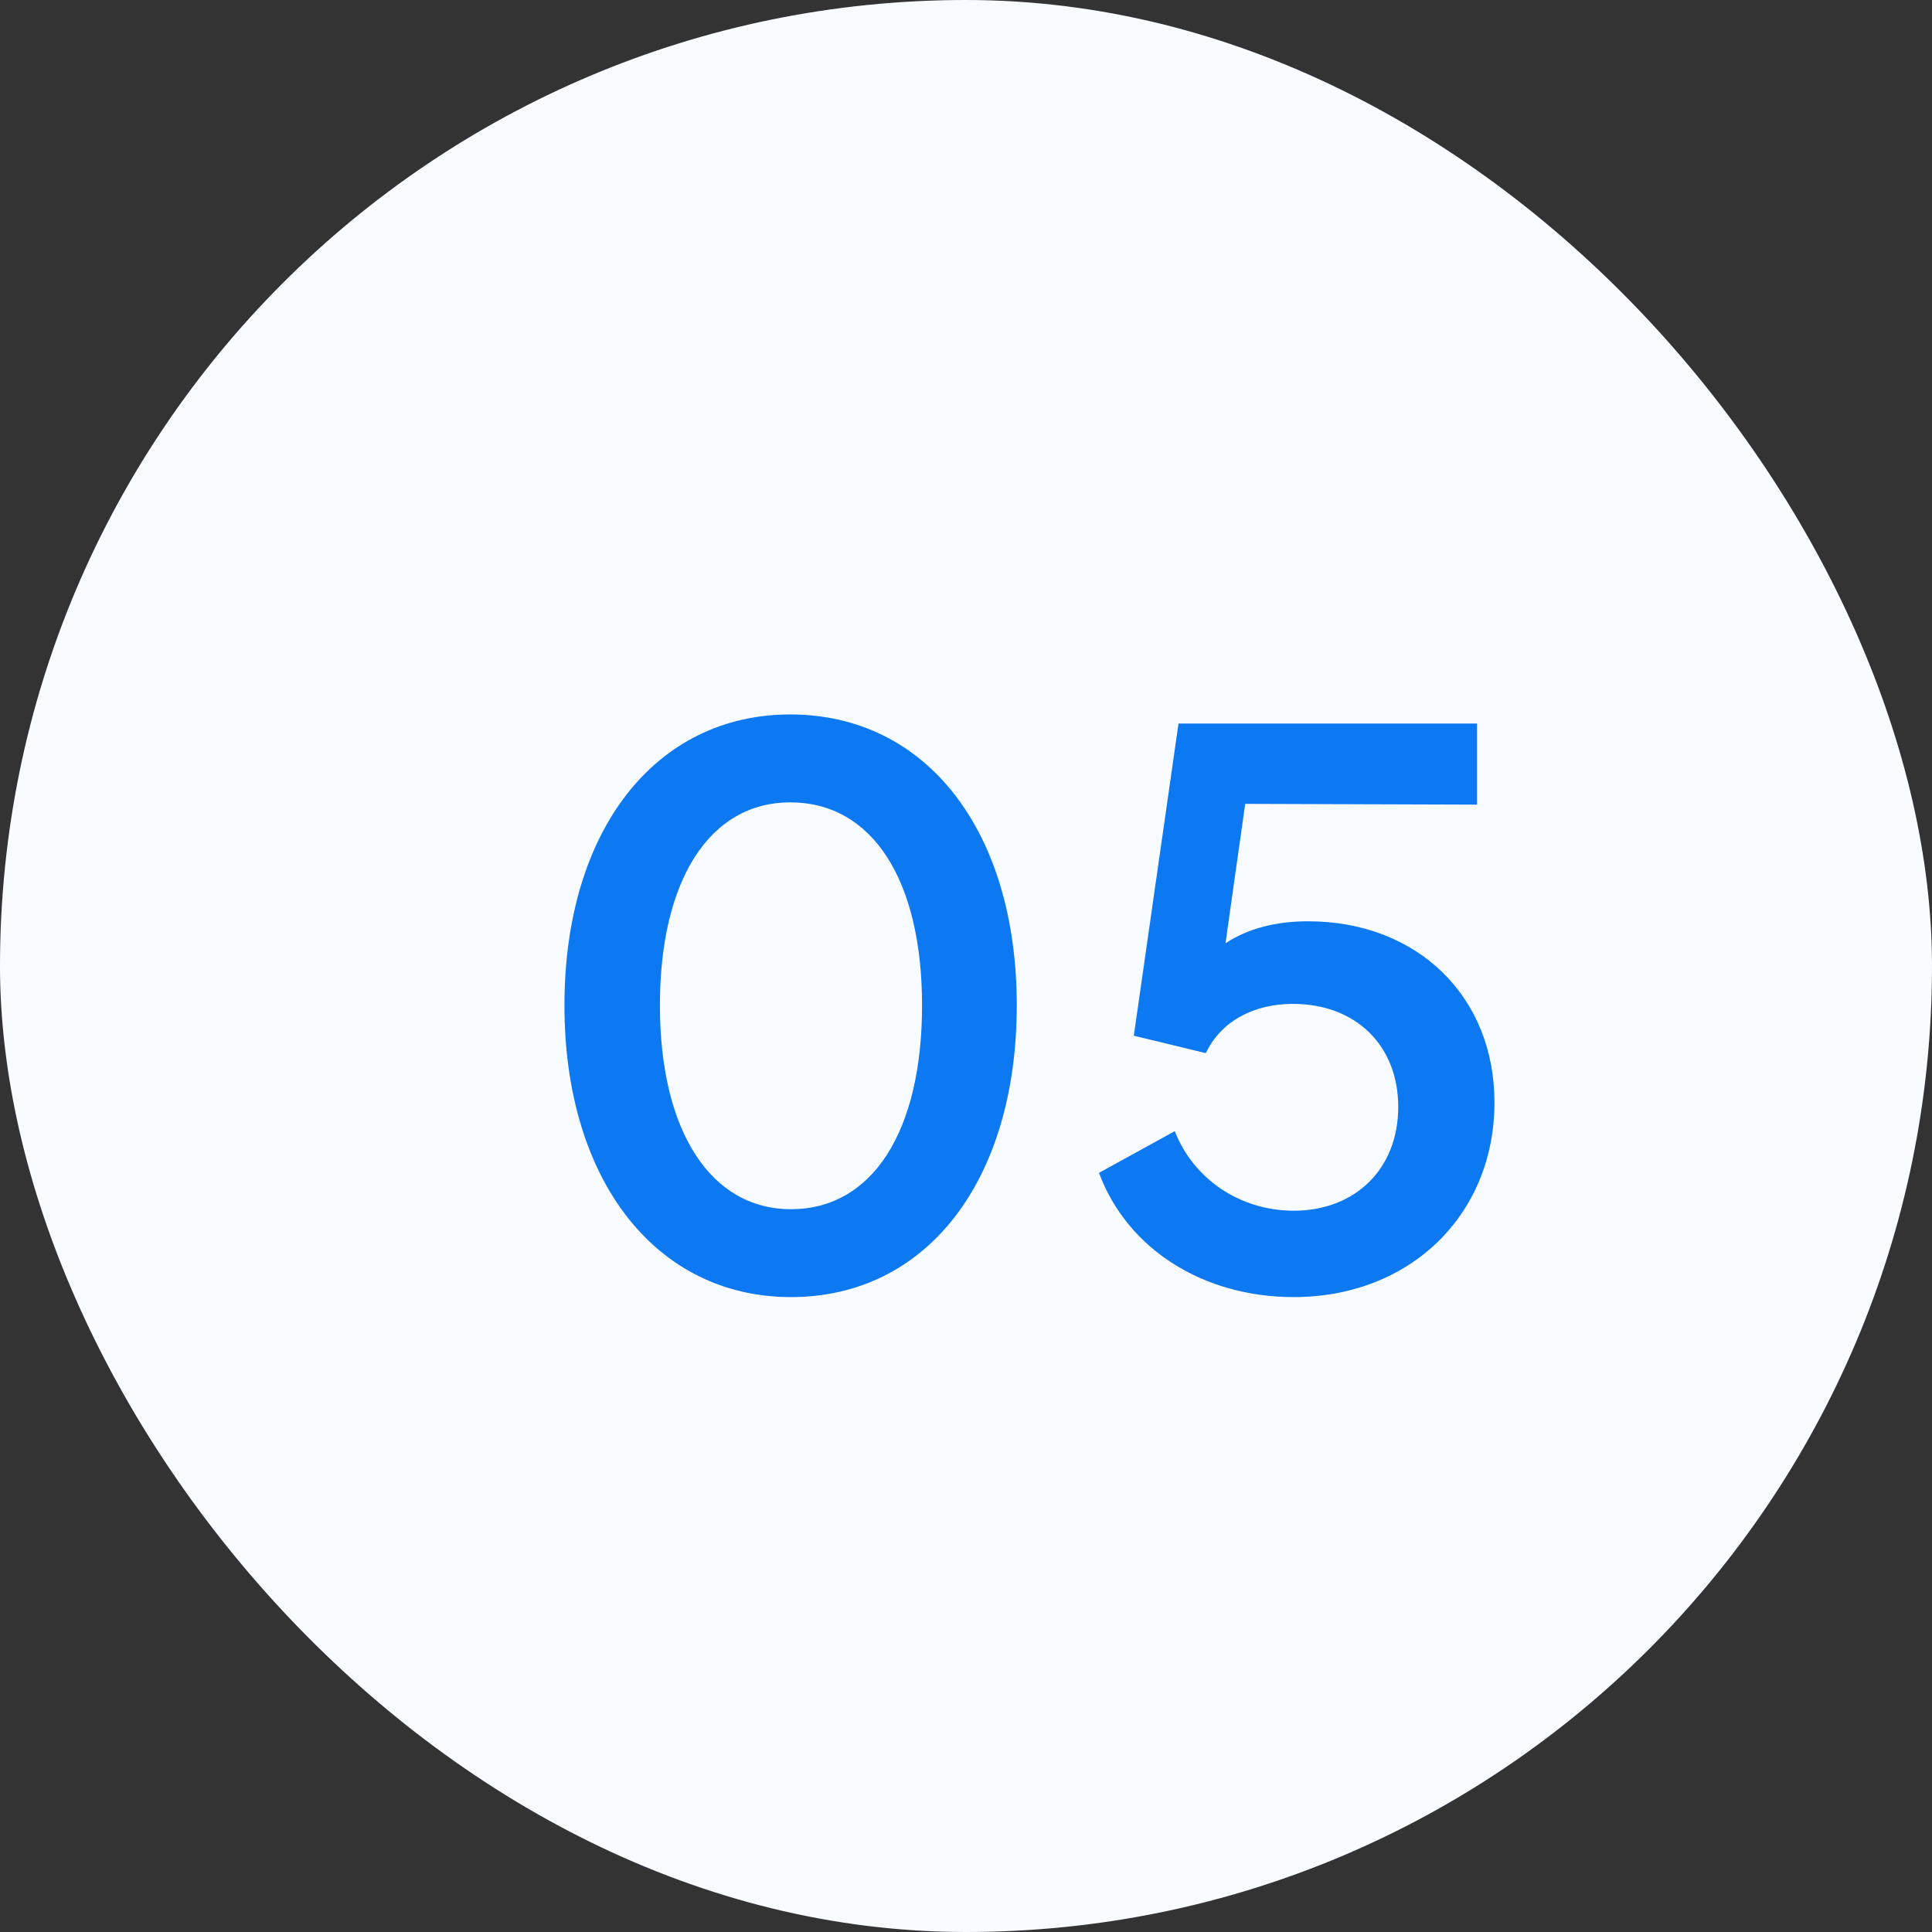 <svg width="51" height="51" viewBox="0 0 51 51" fill="none" xmlns="http://www.w3.org/2000/svg">
<rect x="0" y="0" width="51" height="51" fill="#333333" stroke="none"/>
<rect width="51" height="51" rx="25.5" fill="#F8FBFF"/>
<path d="M20.88 34.24C17.32 34.24 14.9 31.16 14.9 26.54C14.9 21.92 17.3 18.86 20.86 18.86C24.46 18.86 26.84 21.94 26.84 26.54C26.84 31.14 24.48 34.24 20.88 34.24ZM20.88 31.92C23.02 31.92 24.34 29.88 24.34 26.54C24.34 23.22 23.02 21.18 20.86 21.18C18.74 21.18 17.42 23.22 17.42 26.54C17.42 29.86 18.76 31.92 20.88 31.92ZM34.531 24.32C37.41 24.32 39.45 26.3 39.45 29.1C39.45 32.08 37.211 34.24 34.151 34.24C31.75 34.24 29.75 32.96 29.011 30.96L31.011 29.86C31.511 31.14 32.751 31.96 34.151 31.96C35.77 31.96 36.91 30.86 36.91 29.22C36.91 27.6 35.791 26.5 34.13 26.5C33.09 26.5 32.23 26.96 31.831 27.8L29.93 27.34L31.11 19.1H38.99V21.24L32.87 21.22L32.35 24.9C32.931 24.52 33.651 24.32 34.531 24.32Z" fill="#0C78F1"/>
</svg>
